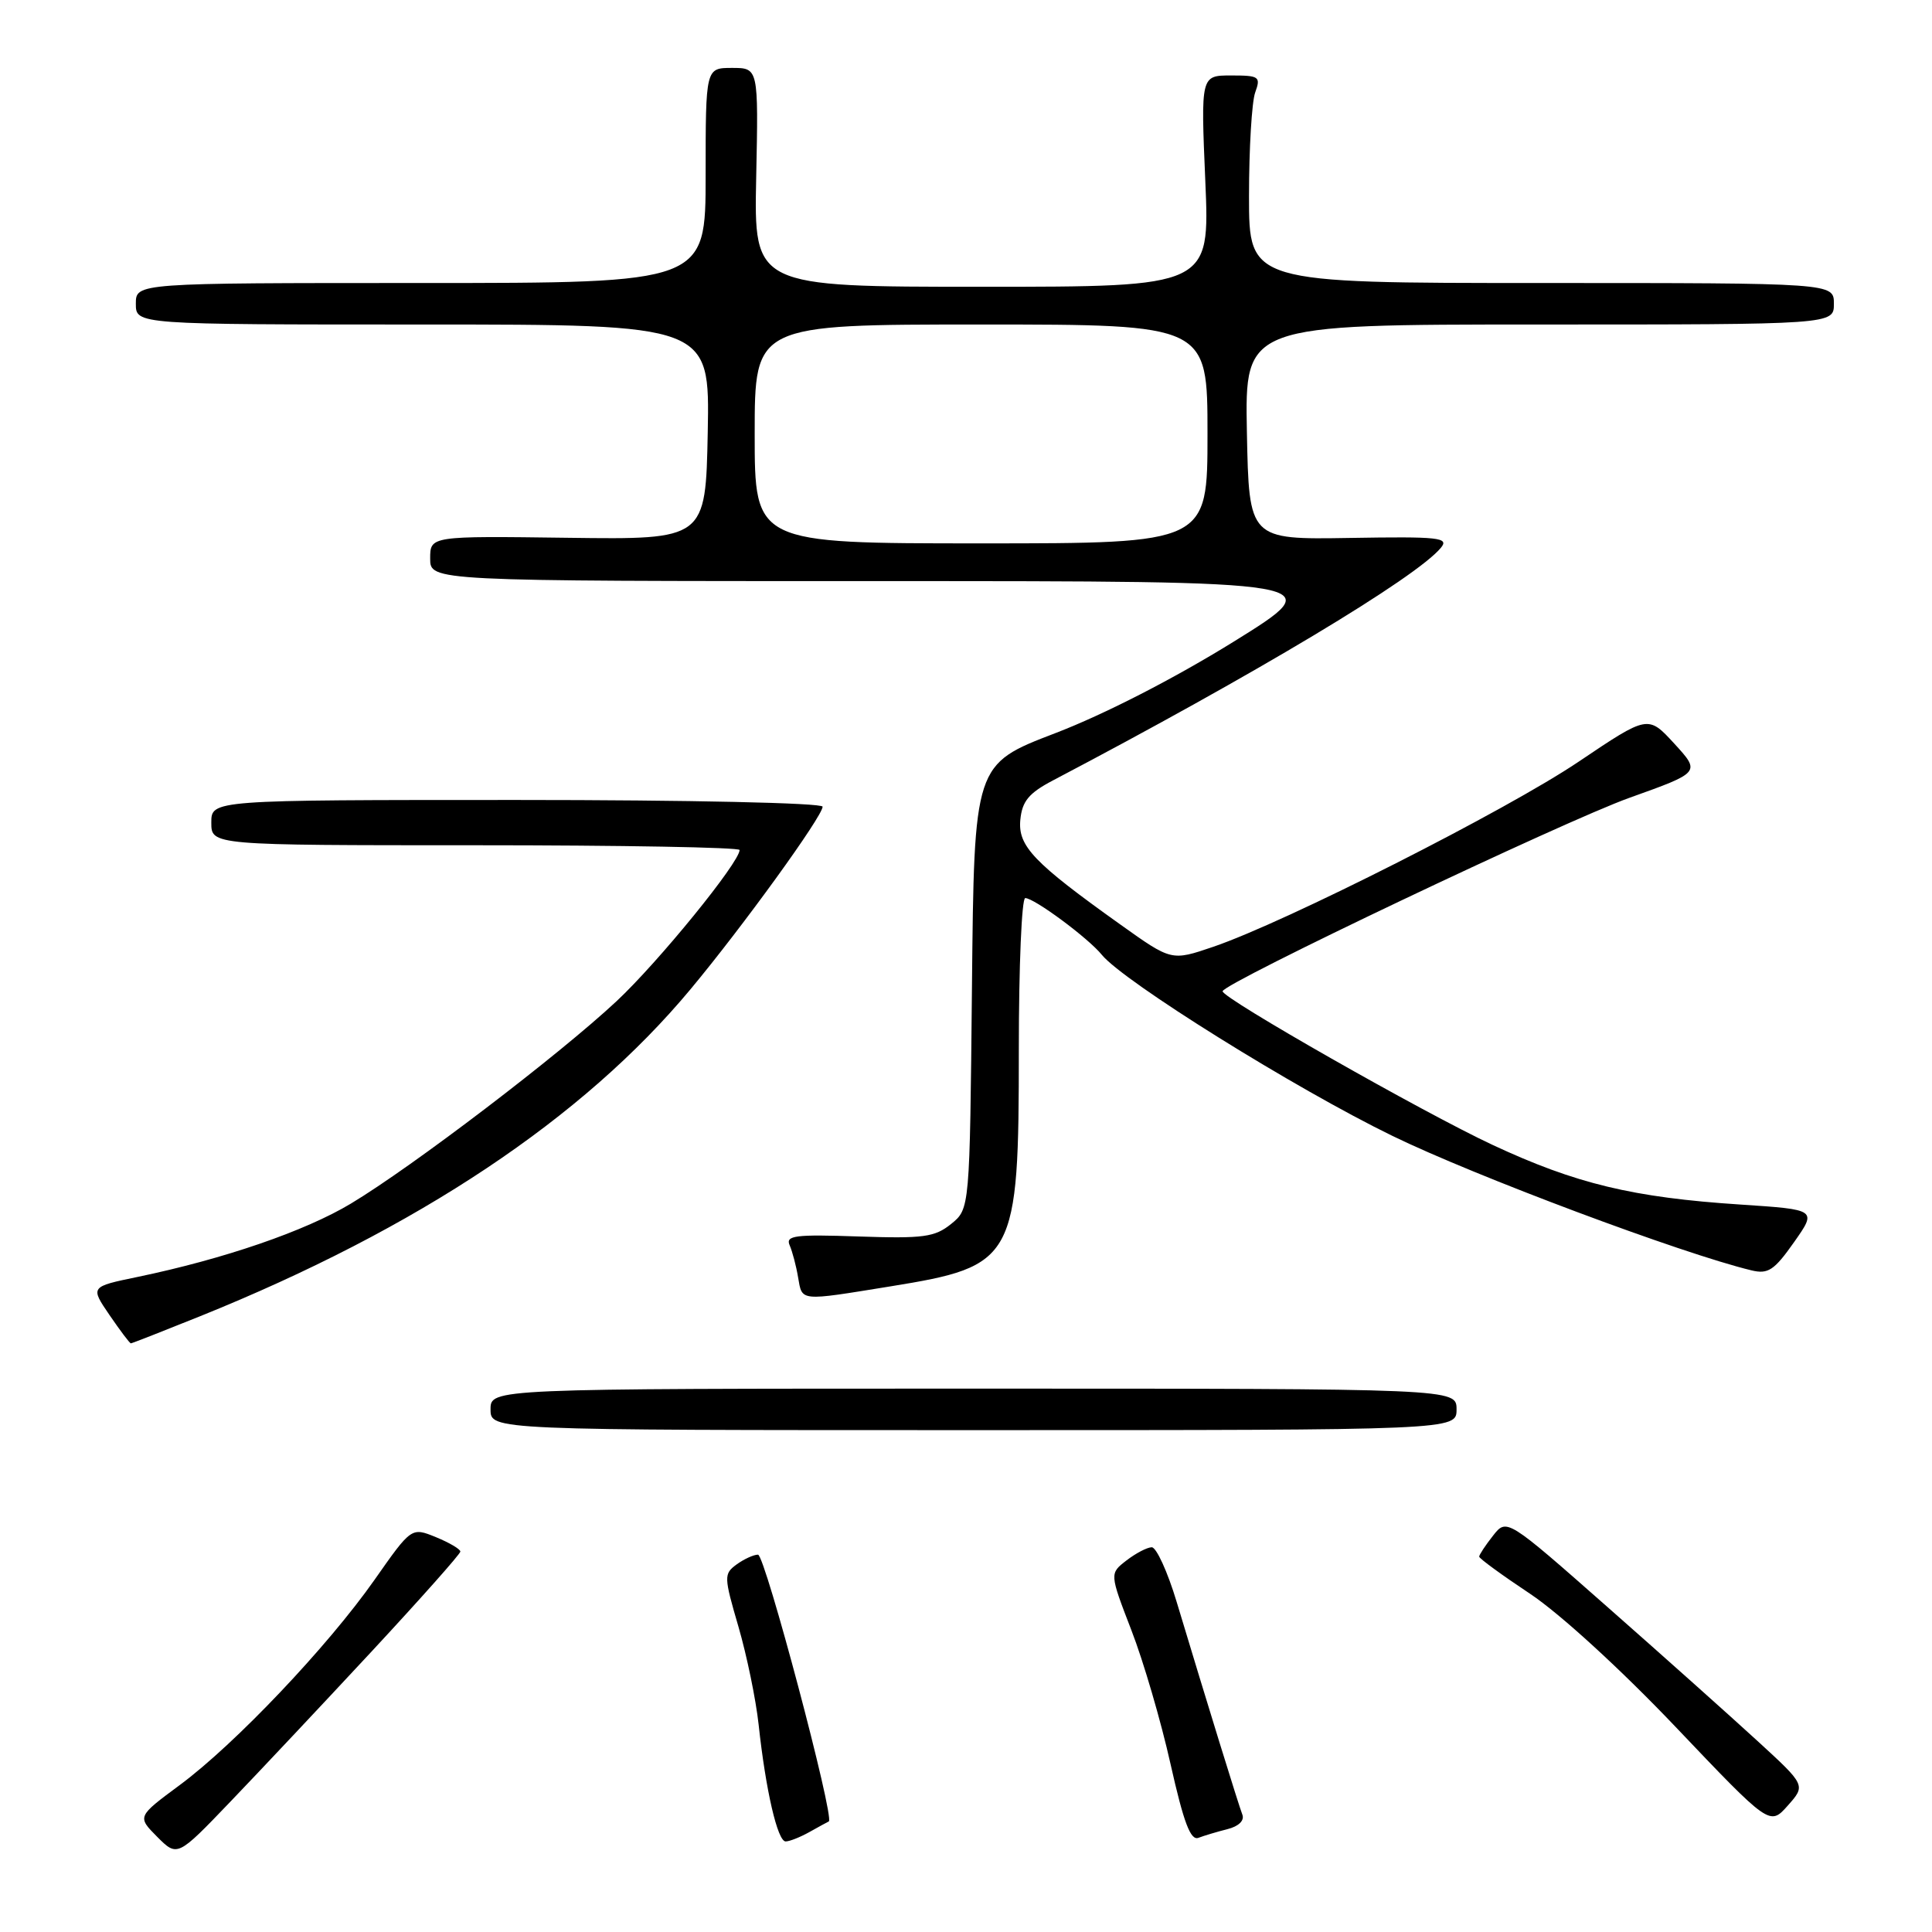 <?xml version="1.0" encoding="UTF-8" standalone="no"?>
<!DOCTYPE svg PUBLIC "-//W3C//DTD SVG 1.1//EN" "http://www.w3.org/Graphics/SVG/1.1/DTD/svg11.dtd" >
<svg xmlns="http://www.w3.org/2000/svg" xmlns:xlink="http://www.w3.org/1999/xlink" version="1.1" viewBox="0 0 256 256">
 <g >
 <path fill="currentColor"
d=" M 49.25 218.82 C 55.71 211.86 61.00 205.91 61.00 205.59 C 61.00 205.27 59.54 204.41 57.76 203.68 C 54.52 202.36 54.52 202.36 49.63 209.33 C 43.43 218.16 31.17 231.08 23.83 236.52 C 18.17 240.71 18.17 240.71 20.83 243.39 C 23.50 246.06 23.50 246.06 30.50 238.76 C 34.35 234.75 42.79 225.77 49.25 218.82 Z  M 107.26 242.75 C 108.49 242.06 109.64 241.43 109.82 241.35 C 110.64 240.96 101.37 206.01 100.44 206.00 C 99.86 206.00 98.58 206.59 97.60 207.30 C 95.90 208.55 95.91 208.91 97.85 215.55 C 98.96 219.37 100.16 225.20 100.52 228.50 C 101.46 237.22 103.03 244.00 104.10 244.00 C 104.61 244.00 106.03 243.44 107.26 242.75 Z  M 162.65 242.37 C 164.13 242.00 164.92 241.23 164.62 240.45 C 164.11 239.14 159.95 225.66 155.91 212.25 C 154.71 208.26 153.22 205.01 152.61 205.02 C 152.00 205.03 150.49 205.82 149.26 206.77 C 147.02 208.50 147.02 208.50 149.91 216.00 C 151.51 220.12 153.85 228.12 155.11 233.78 C 156.85 241.53 157.76 243.92 158.80 243.52 C 159.56 243.23 161.30 242.71 162.65 242.37 Z  M 232.89 230.70 C 229.38 227.48 220.46 219.51 213.08 213.01 C 199.65 201.17 199.65 201.17 197.83 203.49 C 196.82 204.77 196.00 206.02 196.00 206.26 C 196.00 206.51 199.05 208.73 202.78 211.21 C 206.71 213.83 214.79 221.22 222.03 228.83 C 234.50 241.94 234.50 241.94 236.89 239.25 C 239.28 236.56 239.28 236.56 232.89 230.70 Z  M 193.00 186.75 C 193.00 184.00 193.00 184.00 129.00 184.00 C 65.00 184.00 65.00 184.00 65.00 186.75 C 65.00 189.50 65.00 189.50 129.00 189.50 C 193.00 189.50 193.00 189.50 193.00 186.75 Z  M 26.46 174.43 C 55.34 162.79 77.26 148.18 91.49 131.09 C 98.44 122.75 109.00 108.15 109.00 106.89 C 109.00 106.39 91.36 106.00 68.50 106.00 C 28.00 106.00 28.00 106.00 28.00 109.00 C 28.00 112.00 28.00 112.00 63.00 112.00 C 82.25 112.00 98.00 112.28 98.00 112.63 C 98.00 114.26 87.26 127.46 81.70 132.66 C 74.08 139.78 54.68 154.57 46.50 159.48 C 40.43 163.13 29.68 166.82 18.23 169.20 C 11.95 170.50 11.95 170.50 14.51 174.25 C 15.92 176.31 17.19 178.00 17.34 178.00 C 17.49 178.00 21.59 176.39 26.46 174.43 Z  M 117.99 170.45 C 134.55 167.77 135.00 166.93 135.00 139.03 C 135.00 128.01 135.38 119.00 135.85 119.00 C 137.05 119.00 144.20 124.30 146.00 126.52 C 148.88 130.06 171.60 144.23 184.50 150.51 C 195.42 155.83 222.86 166.11 232.08 168.33 C 234.28 168.86 235.09 168.33 237.71 164.61 C 240.76 160.28 240.76 160.28 230.63 159.61 C 216.37 158.68 208.79 156.85 197.74 151.69 C 188.52 147.38 162.00 132.29 162.00 131.35 C 162.00 130.32 207.22 108.82 215.92 105.71 C 225.34 102.34 225.34 102.34 221.86 98.54 C 218.37 94.74 218.37 94.74 209.19 100.92 C 199.64 107.36 170.33 122.20 160.75 125.46 C 155.23 127.34 155.23 127.34 148.49 122.53 C 136.92 114.28 134.86 112.11 135.20 108.61 C 135.44 106.16 136.33 105.09 139.50 103.42 C 166.33 89.33 187.63 76.56 190.92 72.59 C 192.06 71.23 190.73 71.08 178.85 71.28 C 165.50 71.50 165.50 71.50 165.22 57.25 C 164.95 43.00 164.95 43.00 203.97 43.00 C 243.00 43.00 243.00 43.00 243.00 40.25 C 243.00 37.50 243.00 37.50 204.25 37.50 C 165.50 37.50 165.50 37.50 165.50 26.00 C 165.50 19.68 165.87 13.49 166.32 12.25 C 167.08 10.15 166.86 10.00 163.12 10.00 C 159.11 10.00 159.11 10.00 159.71 24.00 C 160.31 38.00 160.31 38.00 130.10 38.00 C 99.90 38.00 99.90 38.00 100.20 23.50 C 100.50 9.00 100.50 9.00 97.00 9.00 C 93.50 9.00 93.50 9.00 93.50 23.25 C 93.50 37.50 93.50 37.50 55.75 37.50 C 18.00 37.50 18.00 37.50 18.00 40.25 C 18.00 43.00 18.00 43.00 56.03 43.00 C 94.05 43.00 94.05 43.00 93.78 57.25 C 93.50 71.50 93.50 71.50 75.25 71.26 C 57.00 71.02 57.00 71.02 57.00 74.01 C 57.00 77.00 57.00 77.00 116.69 77.00 C 176.39 77.00 176.39 77.00 163.46 85.03 C 155.58 89.91 146.33 94.66 139.80 97.16 C 129.08 101.27 129.08 101.27 128.79 130.73 C 128.50 160.18 128.50 160.18 126.03 162.18 C 123.86 163.93 122.37 164.13 113.77 163.84 C 105.36 163.55 104.07 163.71 104.63 165.00 C 104.99 165.82 105.50 167.74 105.75 169.25 C 106.31 172.47 105.83 172.42 117.99 170.45 Z  M 100.00 57.50 C 100.00 43.00 100.00 43.00 130.00 43.00 C 160.00 43.00 160.00 43.00 160.00 57.50 C 160.00 72.00 160.00 72.00 130.00 72.00 C 100.00 72.00 100.00 72.00 100.00 57.50 Z "/>
</g>
</svg>
